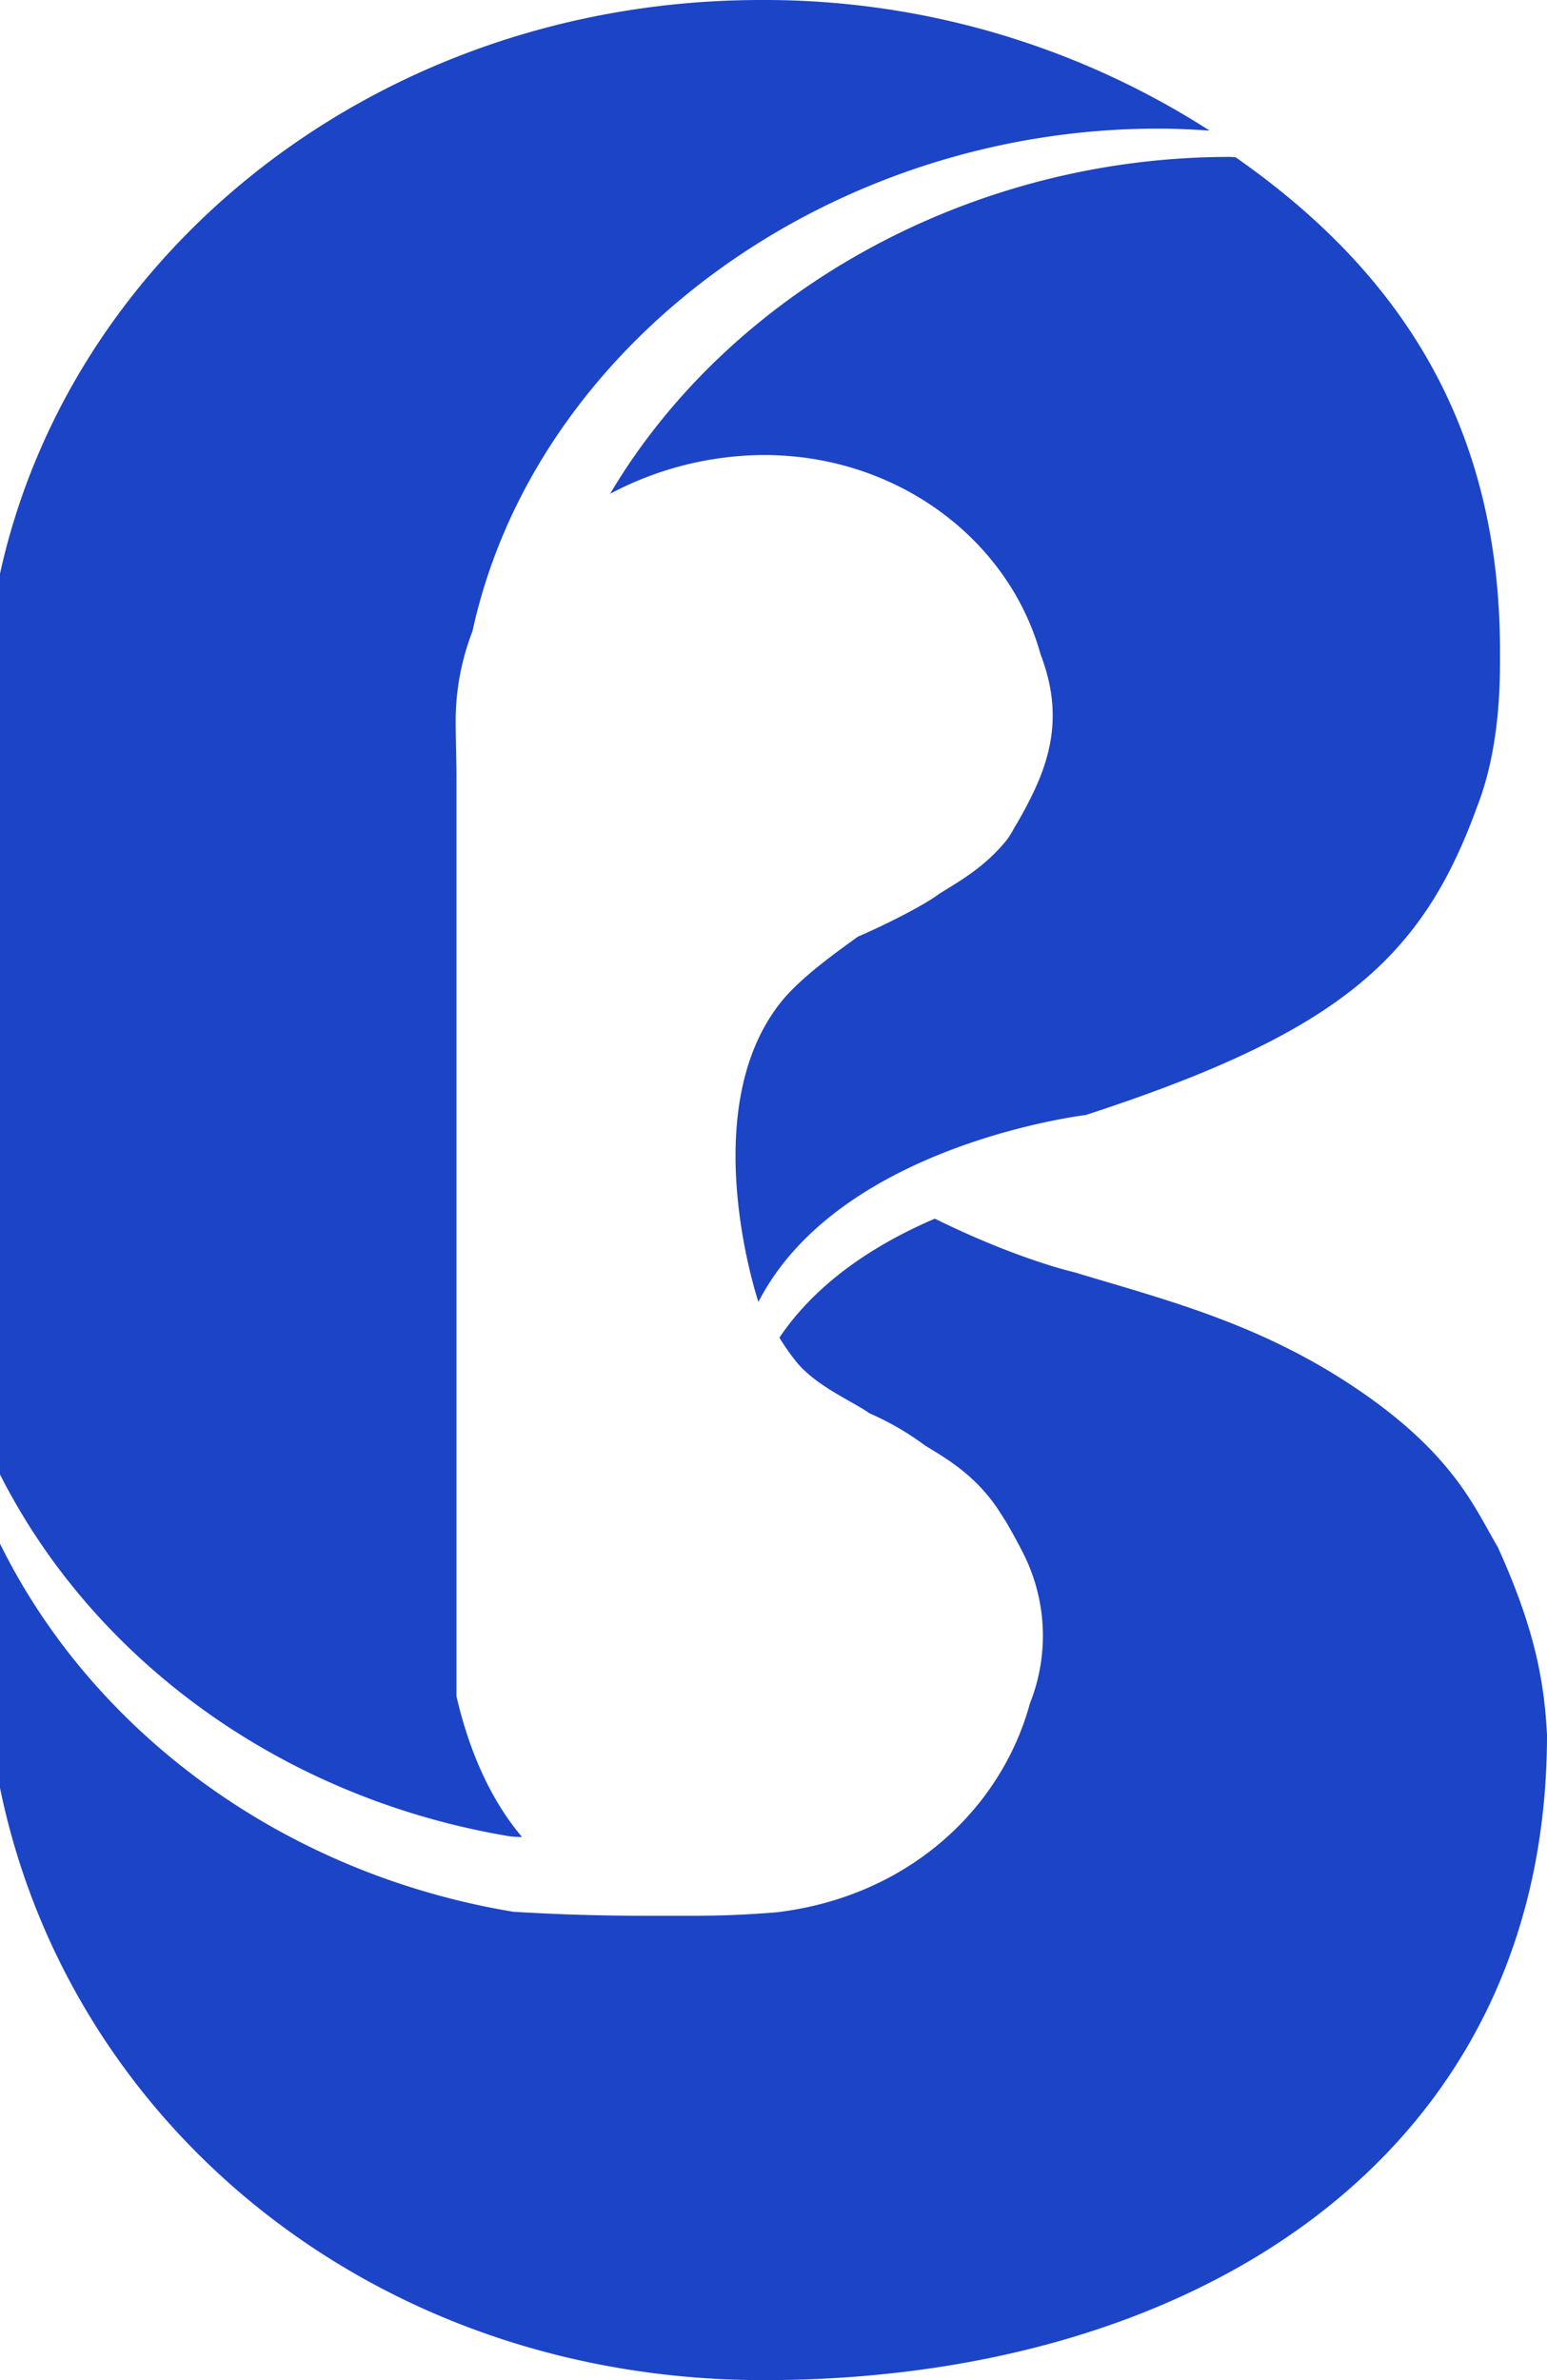 <svg xmlns="http://www.w3.org/2000/svg" viewBox="0 0 303.48 466.9"><defs><style>.cls-1{fill:#1c44c6;fill-rule:evenodd;}</style></defs><g id="图层_2" data-name="图层 2"><g id="图层_2-2" data-name="图层 2"><path class="cls-1" d="M293.81,303.46c-4.43-7.45-8.53-18.09-27.61-31s-37.67-17.5-55.46-22.89c0,0-11.13-2.5-27.35-10.51-11.25,4.81-23,12.21-30.49,23.34a43.35,43.35,0,0,0,3.17,4.55c3.85,4.93,11.58,8.14,14.49,10.29a54.69,54.69,0,0,1,10.91,6.32c3.74,2.31,10.13,5.8,14.78,13.24.45.7.9,1.38,1.34,2.12.9,1.56,1.86,3.29,2.85,5.22a35.87,35.87,0,0,1,1.61,30c-5.74,21-24.18,38-49.82,41-9.94.78-14.11.67-25.56.67-8.46,0-17.18-.25-26-.79C55.75,367.55,18.34,340,0,302.82v47.9C13.59,417,73.48,466.9,149.82,466.9c84.39,0,153.66-43.8,153.66-126.61C302.91,329.08,300.76,318.78,293.81,303.46Zm.45-175.69c0-43.83-19.08-74-51.88-96.93-.39,0-.74-.06-1.15-.06-51.43,0-98.3,26.84-121.54,66.08a65,65,0,0,1,30.17-7.6c26.15,0,48,16.57,54.24,39,3.65,9.61,3.34,18.11-2.15,28.75-1,2-2,3.78-3,5.42a18.38,18.38,0,0,1-1.38,2.25c-4.29,5.38-9.42,8.23-13.3,10.64-3.43,2.59-11.86,6.67-16,8.43-3,2.21-10.38,7.31-14.56,12.21-17.78,21.19-4.93,59.44-4.93,59.44,15.9-30.94,64.21-36.67,64.21-36.67,49.63-16.19,66-30.62,76.83-60.63C294.84,145.23,294.19,130.36,294.26,127.77Z"/><path class="cls-1" d="M237.29,25.62c-3.34-.22-6.64-.39-10.08-.39-64.69,0-122.3,42.38-134.52,98.59a48.74,48.74,0,0,0-3.3,17.44c0,3.18.16,9.66.16,10.23V332.76c2.47,10.68,6.63,20.23,12.86,27.6-.78,0-1.55-.06-2.31-.12-44.5-7.38-81.54-34.37-100.1-71V112.54C14.11,48.32,75.31,0,149.31,0A161.52,161.52,0,0,1,237.29,25.62Z"/></g></g></svg>